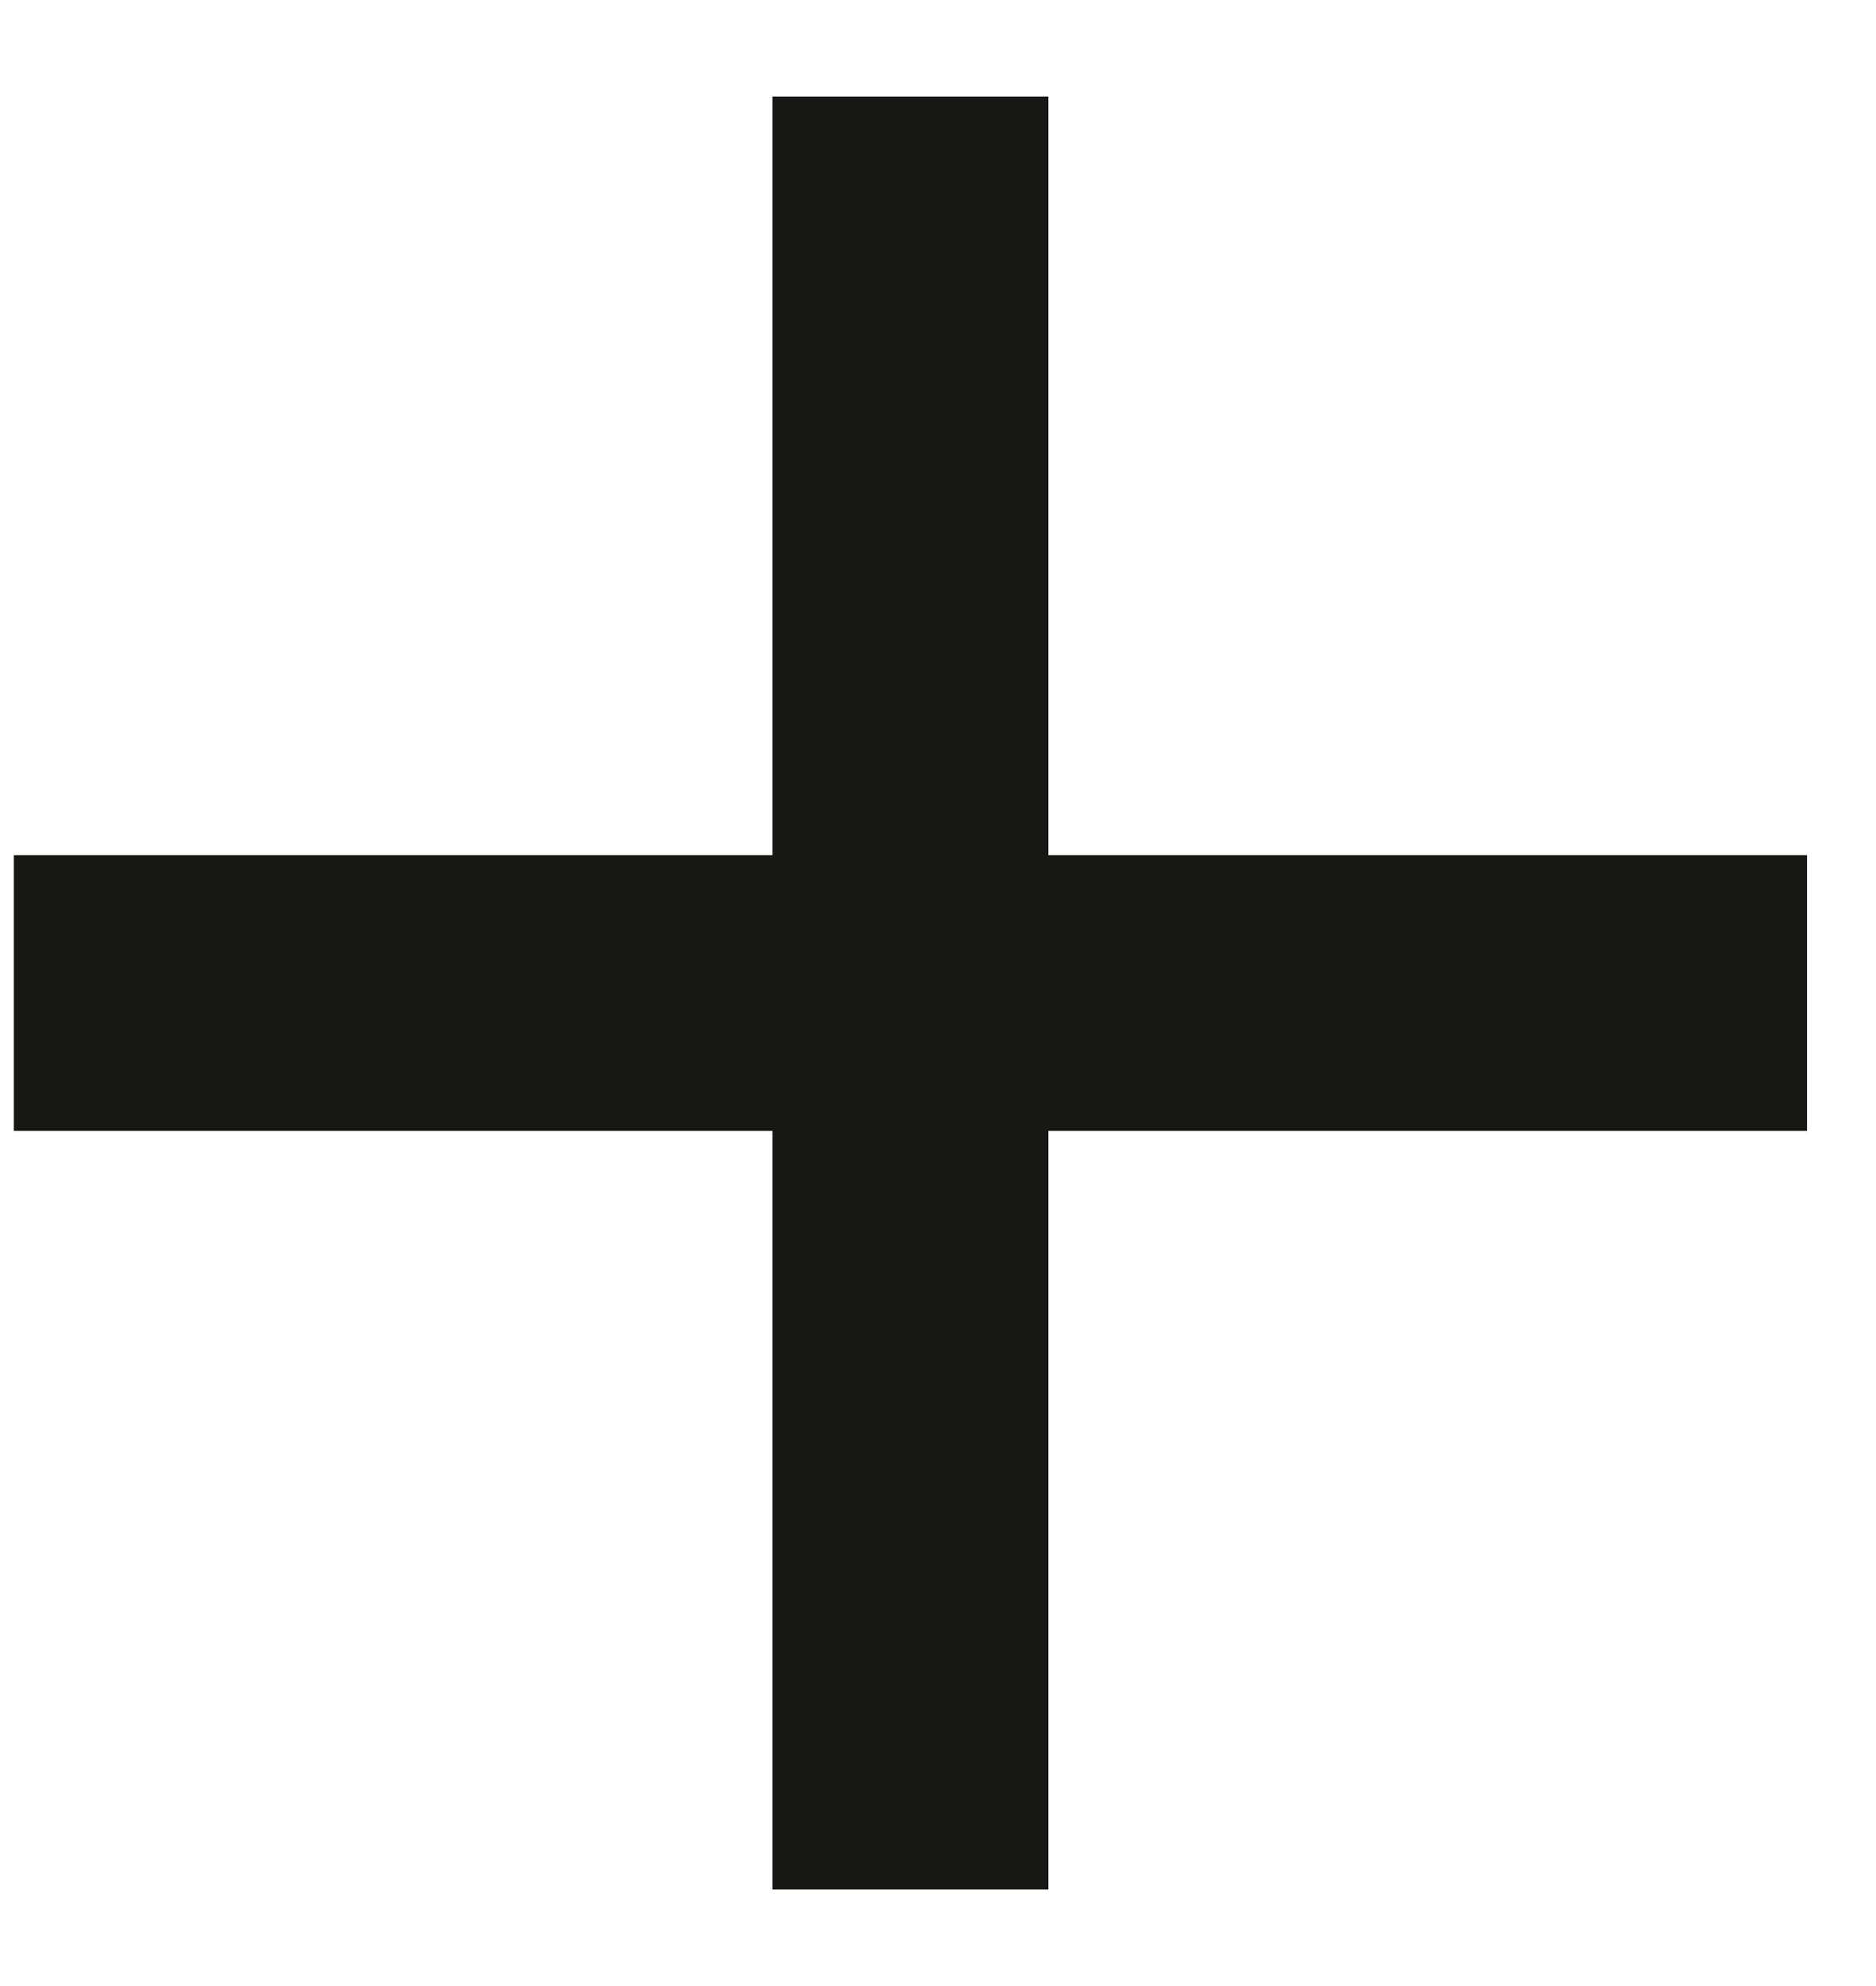 <svg width="17" height="18" viewBox="0 0 17 18" fill="none" xmlns="http://www.w3.org/2000/svg">
<path d="M9.5 2.125V7.75H15.125H16.375V10.25H15.125H9.5V15.875V17.125H7V15.875V10.25H1.375H0.125V7.75H1.375H7V2.125V0.875H9.5V2.125Z" fill="#171716"/>
</svg>
